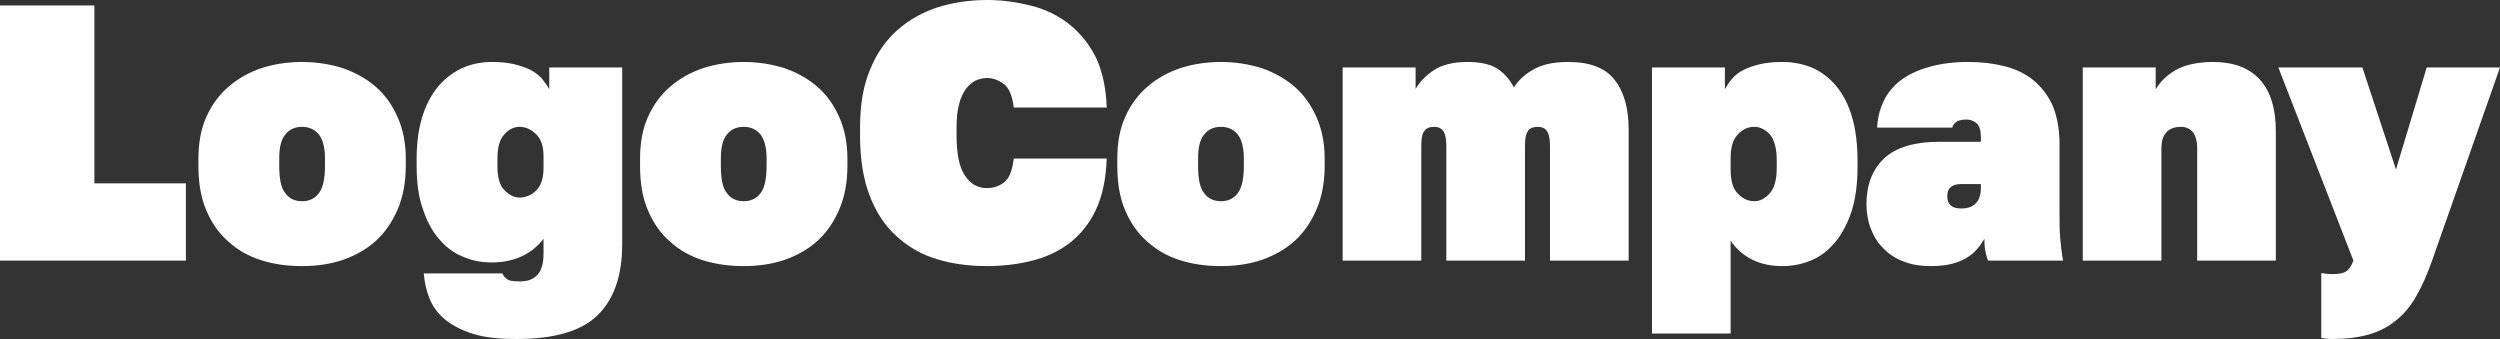 <svg width="118" height="16" viewBox="0 0 118 16" fill="none" xmlns="http://www.w3.org/2000/svg">
<rect x="0" y="0" width="118" height="16" fill="#333333" stroke="none"/>
<path d="M0 0.258V12.301H8.774V8.654H4.455V0.258H0Z" fill="white"/>
<path d="M14.26 12.559C14.934 12.559 15.576 12.473 16.183 12.267C16.774 12.06 17.297 11.768 17.736 11.372C18.174 10.976 18.512 10.477 18.765 9.892C19.018 9.308 19.153 8.619 19.153 7.828V7.484C19.153 6.744 19.018 6.09 18.765 5.523C18.512 4.955 18.174 4.473 17.736 4.095C17.297 3.716 16.774 3.424 16.183 3.217C15.576 3.028 14.934 2.925 14.26 2.925C13.568 2.925 12.927 3.028 12.336 3.217C11.729 3.424 11.222 3.716 10.784 4.095C10.345 4.473 9.991 4.955 9.737 5.523C9.484 6.09 9.366 6.744 9.366 7.484V7.828C9.366 8.637 9.484 9.342 9.737 9.927C9.991 10.529 10.345 11.028 10.784 11.406C11.222 11.802 11.729 12.095 12.336 12.284C12.927 12.473 13.568 12.559 14.26 12.559ZM14.26 9.497C13.922 9.497 13.652 9.376 13.466 9.118C13.264 8.877 13.18 8.447 13.18 7.828V7.484C13.18 6.968 13.264 6.589 13.466 6.348C13.652 6.108 13.922 5.987 14.26 5.987C14.597 5.987 14.85 6.108 15.053 6.348C15.238 6.589 15.339 6.968 15.339 7.484V7.828C15.339 8.447 15.238 8.877 15.053 9.118C14.85 9.376 14.597 9.497 14.26 9.497Z" fill="white"/>
<path d="M24.39 16C26.145 16 27.41 15.639 28.186 14.899C28.962 14.159 29.367 13.041 29.367 11.527V3.183H25.925V4.215C25.824 4.026 25.689 3.854 25.554 3.682C25.402 3.527 25.217 3.389 25.014 3.286C24.795 3.183 24.542 3.097 24.255 3.028C23.968 2.959 23.63 2.925 23.226 2.925C22.686 2.925 22.213 3.028 21.774 3.234C21.336 3.441 20.948 3.751 20.644 4.129C20.34 4.508 20.087 4.989 19.918 5.557C19.75 6.125 19.665 6.761 19.665 7.484V7.811C19.665 8.602 19.75 9.273 19.952 9.841C20.138 10.426 20.391 10.89 20.711 11.269C21.032 11.647 21.403 11.94 21.842 12.112C22.264 12.301 22.719 12.387 23.209 12.387C23.715 12.387 24.17 12.301 24.592 12.112C25.014 11.923 25.368 11.647 25.655 11.269V11.957C25.655 12.439 25.554 12.783 25.352 12.989C25.149 13.196 24.879 13.282 24.558 13.282C24.272 13.282 24.069 13.264 23.968 13.196C23.85 13.127 23.765 13.041 23.715 12.903H20.003C20.036 13.316 20.121 13.712 20.273 14.09C20.424 14.469 20.677 14.813 21.015 15.088C21.352 15.363 21.791 15.587 22.331 15.759C22.871 15.931 23.563 16 24.39 16ZM24.525 9.325C24.288 9.325 24.052 9.222 23.816 8.981C23.58 8.757 23.479 8.379 23.479 7.828V7.484C23.479 6.968 23.58 6.589 23.799 6.348C24.002 6.108 24.255 5.987 24.525 5.987C24.812 5.987 25.065 6.108 25.301 6.331C25.537 6.555 25.655 6.899 25.655 7.381V7.897C25.655 8.413 25.537 8.774 25.301 8.998C25.065 9.222 24.795 9.325 24.525 9.325Z" fill="white"/>
<path d="M35.105 12.559C35.779 12.559 36.421 12.473 37.028 12.267C37.619 12.06 38.142 11.768 38.581 11.372C39.019 10.976 39.357 10.477 39.61 9.892C39.863 9.308 39.998 8.619 39.998 7.828V7.484C39.998 6.744 39.863 6.09 39.61 5.523C39.357 4.955 39.019 4.473 38.581 4.095C38.142 3.716 37.619 3.424 37.028 3.217C36.421 3.028 35.779 2.925 35.105 2.925C34.413 2.925 33.772 3.028 33.181 3.217C32.574 3.424 32.067 3.716 31.629 4.095C31.19 4.473 30.835 4.955 30.582 5.523C30.329 6.09 30.211 6.744 30.211 7.484V7.828C30.211 8.637 30.329 9.342 30.582 9.927C30.835 10.529 31.19 11.028 31.629 11.406C32.067 11.802 32.574 12.095 33.181 12.284C33.772 12.473 34.413 12.559 35.105 12.559ZM35.105 9.497C34.767 9.497 34.497 9.376 34.312 9.118C34.109 8.877 34.025 8.447 34.025 7.828V7.484C34.025 6.968 34.109 6.589 34.312 6.348C34.497 6.108 34.767 5.987 35.105 5.987C35.442 5.987 35.695 6.108 35.898 6.348C36.083 6.589 36.184 6.968 36.184 7.484V7.828C36.184 8.447 36.083 8.877 35.898 9.118C35.695 9.376 35.442 9.497 35.105 9.497Z" fill="white"/>
<path d="M46.585 12.559C47.327 12.559 48.053 12.473 48.728 12.301C49.403 12.129 49.993 11.854 50.499 11.458C51.005 11.062 51.427 10.546 51.731 9.892C52.035 9.239 52.203 8.447 52.237 7.484H47.85C47.783 8.052 47.631 8.43 47.395 8.602C47.158 8.791 46.888 8.877 46.585 8.877C46.146 8.877 45.808 8.688 45.538 8.275C45.268 7.88 45.15 7.243 45.15 6.366V6.022C45.15 5.591 45.184 5.23 45.268 4.92C45.336 4.628 45.454 4.387 45.589 4.198C45.724 4.026 45.876 3.888 46.045 3.802C46.213 3.733 46.382 3.682 46.585 3.682C46.871 3.682 47.141 3.785 47.395 3.974C47.631 4.163 47.783 4.525 47.85 5.075H52.237C52.203 4.146 52.035 3.372 51.731 2.718C51.41 2.082 50.989 1.566 50.482 1.153C49.959 0.74 49.369 0.447 48.694 0.275C48.019 0.103 47.327 0 46.585 0C45.758 0 44.982 0.12 44.256 0.344C43.53 0.585 42.889 0.946 42.349 1.428C41.809 1.91 41.371 2.529 41.067 3.286C40.746 4.043 40.594 4.955 40.594 6.022V6.366C40.594 7.501 40.746 8.447 41.05 9.239C41.354 10.03 41.776 10.667 42.316 11.148C42.855 11.647 43.48 12.009 44.222 12.232C44.948 12.456 45.741 12.559 46.585 12.559Z" fill="white"/>
<path d="M57.63 12.559C58.305 12.559 58.946 12.473 59.554 12.267C60.145 12.06 60.667 11.768 61.106 11.372C61.545 10.976 61.882 10.477 62.136 9.892C62.389 9.308 62.524 8.619 62.524 7.828V7.484C62.524 6.744 62.389 6.09 62.136 5.523C61.882 4.955 61.545 4.473 61.106 4.095C60.667 3.716 60.145 3.424 59.554 3.217C58.946 3.028 58.305 2.925 57.63 2.925C56.938 2.925 56.297 3.028 55.707 3.217C55.099 3.424 54.593 3.716 54.154 4.095C53.716 4.473 53.361 4.955 53.108 5.523C52.855 6.09 52.737 6.744 52.737 7.484V7.828C52.737 8.637 52.855 9.342 53.108 9.927C53.361 10.529 53.716 11.028 54.154 11.406C54.593 11.802 55.099 12.095 55.707 12.284C56.297 12.473 56.938 12.559 57.63 12.559ZM57.63 9.497C57.293 9.497 57.023 9.376 56.837 9.118C56.635 8.877 56.55 8.447 56.55 7.828V7.484C56.55 6.968 56.635 6.589 56.837 6.348C57.023 6.108 57.293 5.987 57.63 5.987C57.968 5.987 58.221 6.108 58.423 6.348C58.609 6.589 58.71 6.968 58.71 7.484V7.828C58.71 8.447 58.609 8.877 58.423 9.118C58.221 9.376 57.968 9.497 57.63 9.497Z" fill="white"/>
<path d="M63.373 3.183V12.301H67.085V6.882C67.085 6.572 67.119 6.331 67.221 6.194C67.305 6.056 67.457 5.987 67.693 5.987C67.895 5.987 68.03 6.056 68.132 6.194C68.216 6.331 68.267 6.555 68.267 6.882V12.301H71.979V6.882C71.979 6.572 72.013 6.331 72.114 6.194C72.198 6.056 72.35 5.987 72.586 5.987C72.789 5.987 72.924 6.056 73.025 6.194C73.109 6.331 73.16 6.555 73.16 6.882V12.301H76.872V6.108C76.872 5.075 76.636 4.301 76.197 3.751C75.759 3.2 75.033 2.925 74.021 2.925C73.329 2.925 72.772 3.045 72.367 3.286C71.945 3.527 71.641 3.819 71.456 4.129C71.253 3.733 70.983 3.441 70.663 3.234C70.325 3.028 69.87 2.925 69.262 2.925C68.587 2.925 68.064 3.062 67.693 3.303C67.305 3.561 67.018 3.854 66.816 4.198V3.183H63.373Z" fill="white"/>
<path d="M77.973 3.183V15.742H81.685V11.355C81.955 11.768 82.309 12.06 82.731 12.267C83.153 12.473 83.626 12.559 84.132 12.559C84.604 12.559 85.06 12.473 85.499 12.284C85.921 12.112 86.292 11.819 86.612 11.441C86.933 11.062 87.186 10.581 87.388 9.996C87.574 9.411 87.675 8.723 87.675 7.914V7.57C87.675 6.813 87.591 6.125 87.422 5.54C87.254 4.955 87 4.473 86.697 4.095C86.393 3.716 86.022 3.424 85.583 3.217C85.144 3.028 84.655 2.925 84.132 2.925C83.727 2.925 83.373 2.959 83.086 3.028C82.782 3.097 82.529 3.183 82.326 3.286C82.107 3.389 81.921 3.527 81.786 3.682C81.635 3.854 81.516 4.026 81.415 4.215V3.183H77.973ZM82.816 9.497C82.529 9.497 82.276 9.394 82.04 9.153C81.803 8.929 81.685 8.551 81.685 8V7.484C81.685 6.968 81.786 6.589 82.023 6.348C82.242 6.108 82.495 5.987 82.799 5.987C83.069 5.987 83.322 6.108 83.541 6.348C83.744 6.589 83.862 7.002 83.862 7.57V7.914C83.862 8.499 83.744 8.912 83.507 9.153C83.271 9.394 83.052 9.497 82.816 9.497Z" fill="white"/>
<path d="M91.134 12.559C91.506 12.559 91.843 12.525 92.113 12.456C92.383 12.387 92.603 12.301 92.805 12.181C93.007 12.06 93.176 11.923 93.311 11.768C93.446 11.613 93.564 11.441 93.665 11.269C93.665 11.544 93.682 11.751 93.716 11.888C93.75 12.043 93.784 12.181 93.834 12.301H97.378C97.31 11.957 97.276 11.613 97.243 11.252C97.209 10.89 97.209 10.46 97.209 9.979V6.796C97.209 6.09 97.091 5.488 96.888 4.989C96.669 4.508 96.365 4.112 95.994 3.802C95.623 3.492 95.167 3.269 94.644 3.131C94.104 2.994 93.531 2.925 92.906 2.925C92.181 2.925 91.556 3.011 91.033 3.166C90.493 3.32 90.055 3.527 89.7 3.802C89.346 4.077 89.076 4.404 88.907 4.783C88.722 5.161 88.62 5.574 88.603 6.022H92.147C92.181 5.901 92.248 5.815 92.349 5.746C92.451 5.677 92.603 5.643 92.822 5.643C93.024 5.643 93.176 5.712 93.311 5.832C93.429 5.953 93.497 6.159 93.497 6.452V6.692H91.556C90.341 6.692 89.464 6.968 88.924 7.484C88.367 8.017 88.097 8.74 88.097 9.634C88.097 10.047 88.165 10.443 88.3 10.787C88.435 11.148 88.62 11.458 88.89 11.716C89.143 11.991 89.464 12.198 89.835 12.335C90.206 12.49 90.645 12.559 91.134 12.559ZM92.569 9.841C92.13 9.841 91.911 9.652 91.911 9.256C91.911 8.877 92.13 8.688 92.569 8.688H93.497V8.86C93.497 9.514 93.176 9.841 92.569 9.841Z" fill="white"/>
<path d="M98.307 3.183V12.301H102.019V6.968C102.019 6.675 102.087 6.434 102.239 6.262C102.374 6.09 102.61 5.987 102.947 5.987C103.2 5.987 103.386 6.09 103.521 6.262C103.639 6.434 103.707 6.675 103.707 6.968V12.301H107.419V6.194C107.419 5.127 107.166 4.301 106.66 3.751C106.153 3.2 105.411 2.925 104.466 2.925C103.724 2.925 103.133 3.062 102.694 3.303C102.256 3.561 101.952 3.871 101.749 4.215V3.183H98.307Z" fill="white"/>
<path d="M110.069 16C110.727 16 111.301 15.931 111.79 15.793C112.28 15.656 112.719 15.432 113.09 15.123C113.461 14.83 113.782 14.452 114.052 13.97C114.322 13.505 114.558 12.955 114.794 12.301L118 3.183H114.541L113.09 8L111.504 3.183H107.538L111.082 12.301C110.981 12.559 110.862 12.731 110.727 12.817C110.592 12.903 110.373 12.938 110.069 12.938C109.901 12.938 109.732 12.92 109.563 12.886V15.948C109.732 15.983 109.901 16 110.069 16Z" fill="white"/>
</svg>
